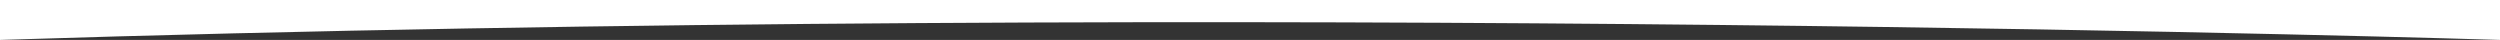 <svg width="1440" height="23" viewBox="0 0 1440 23" fill="none" xmlns="http://www.w3.org/2000/svg">
<rect x="0" y="0" width="1440" height="23" fill="#333333" stroke="none"/>
<path d="M1440 0L0 0L0 23C720 0 1440 23 1440 23V0Z" fill="white"/>
</svg>
